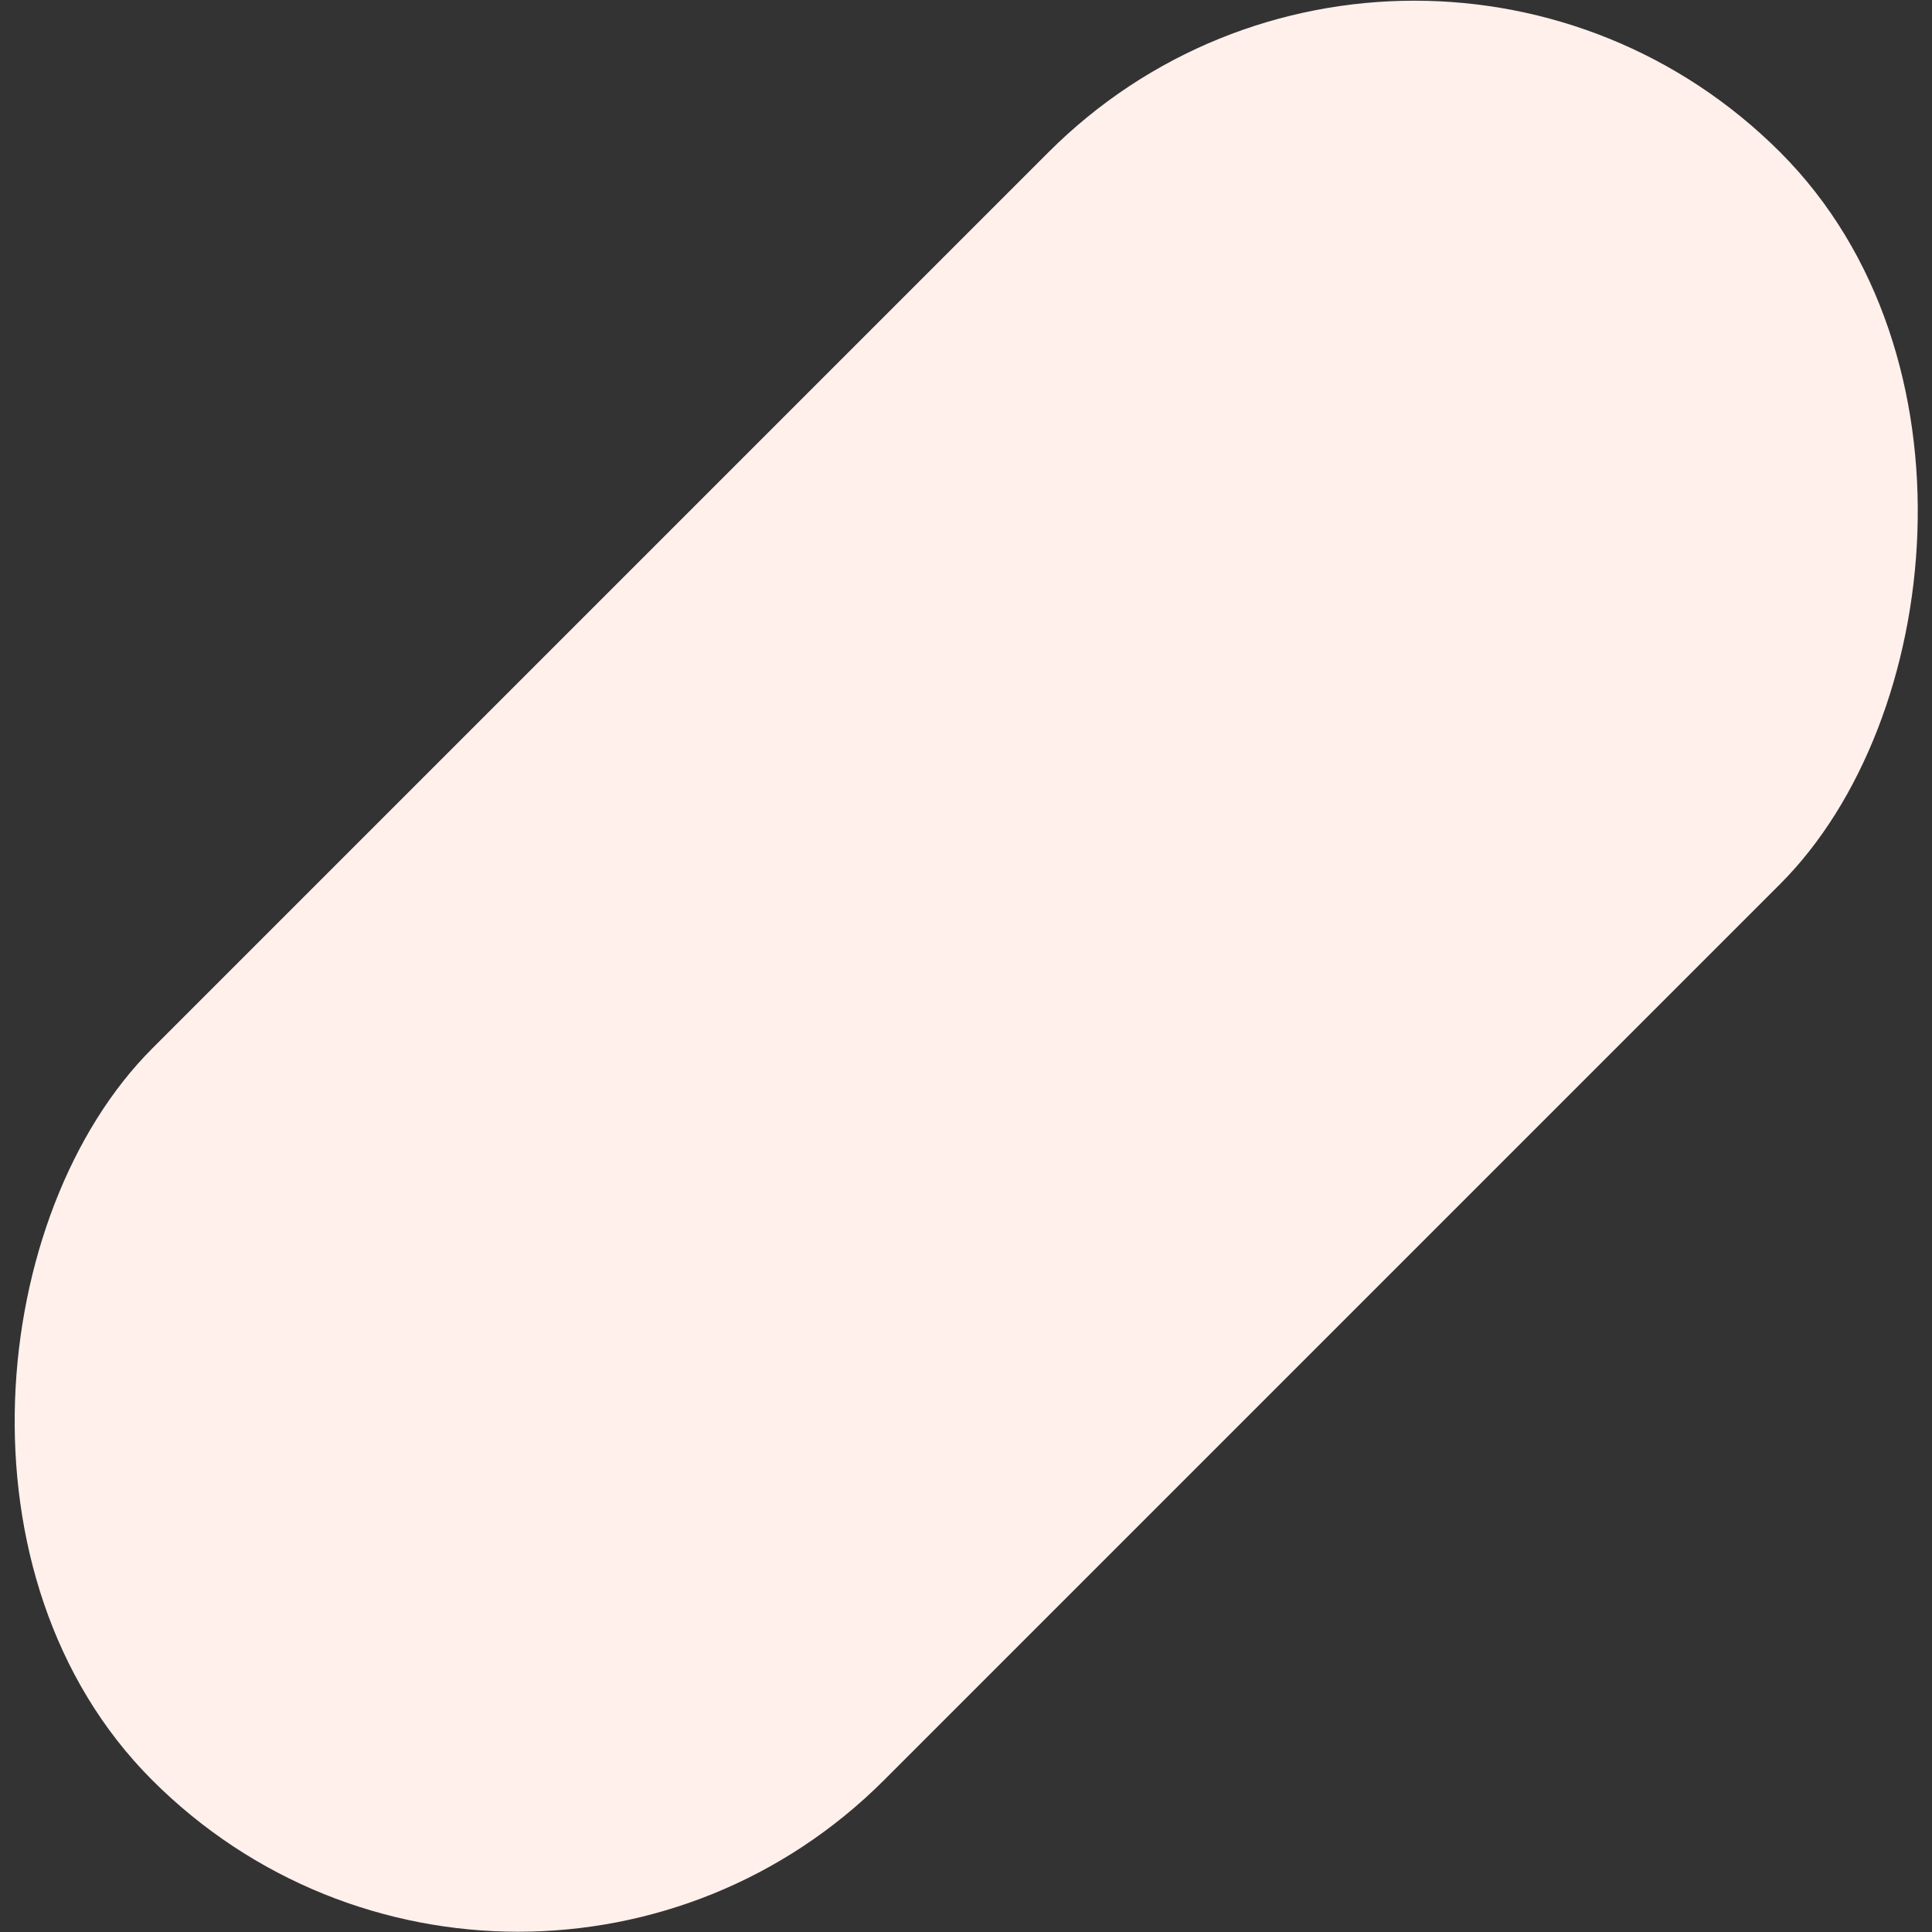 <svg width="814" height="814" fill="none" xmlns="http://www.w3.org/2000/svg"><rect width="100%" height="100%" fill="#333333" stroke="none"/><rect x="595.89" y="-90" width="436" height="970" rx="218" transform="rotate(45 595.9 -90)" fill="#FFF0EC"/></svg>